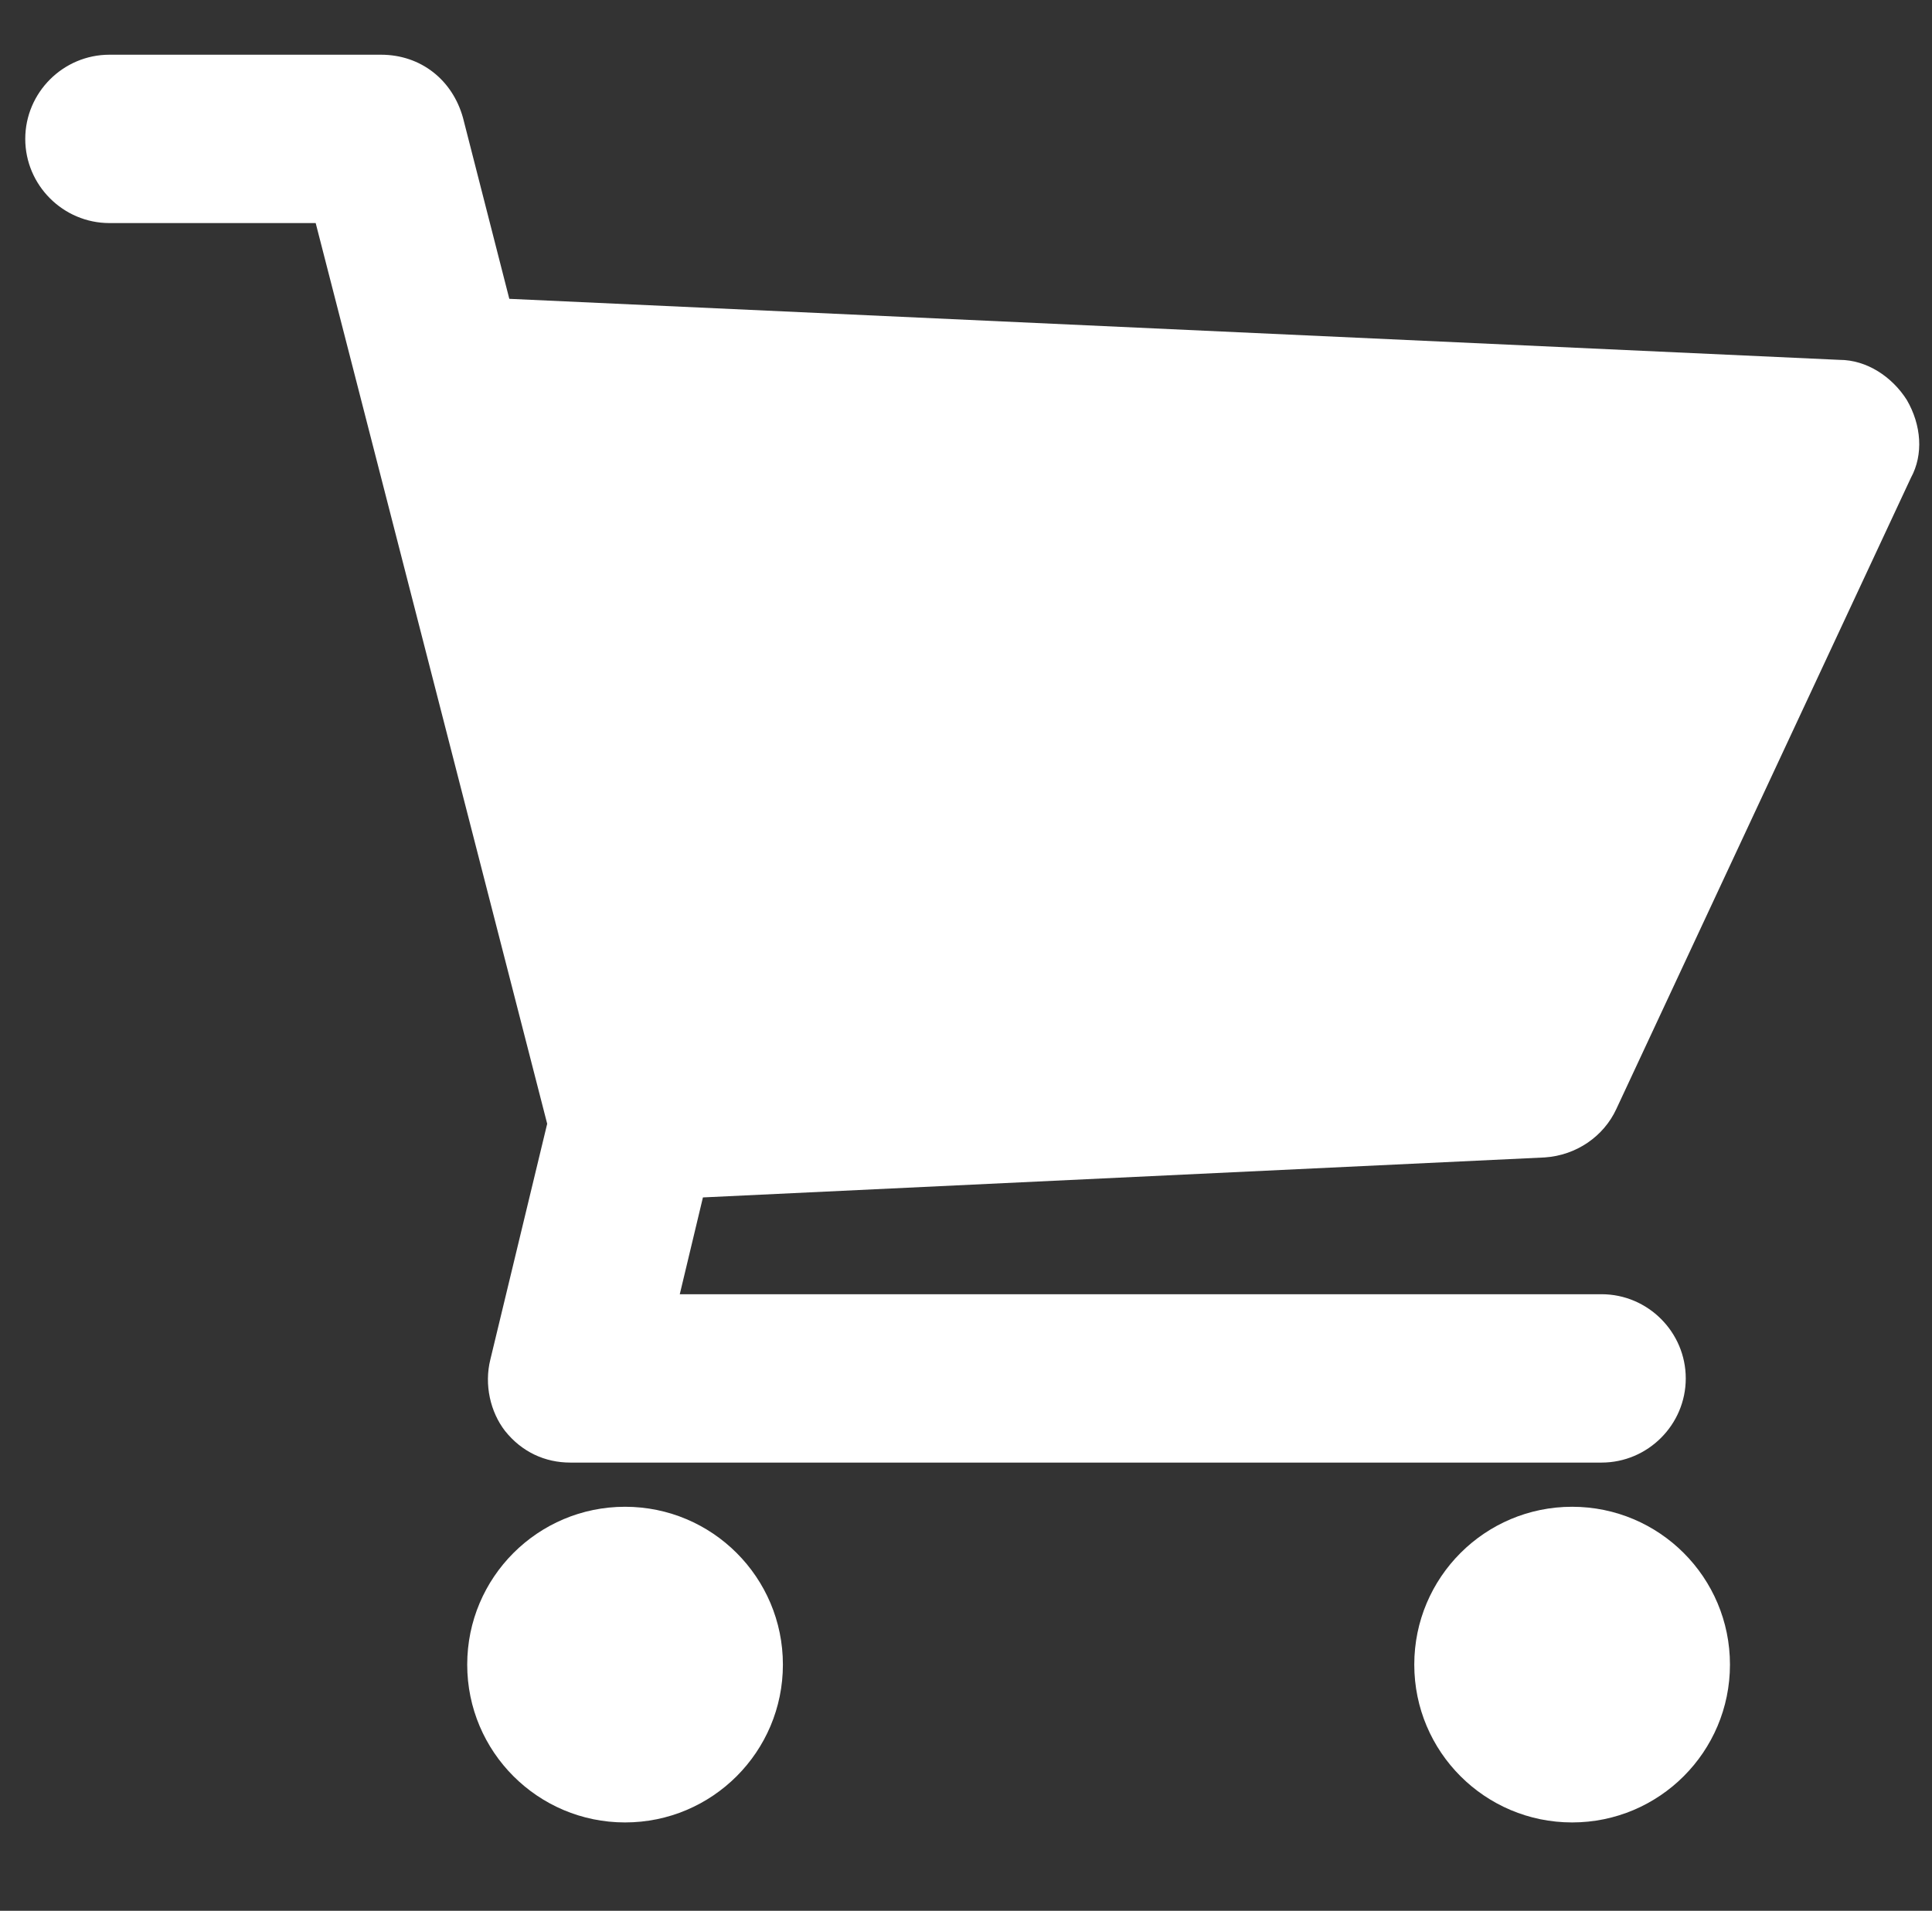 <?xml version="1.0" encoding="utf-8"?>
<!-- Generator: Adobe Illustrator 27.5.0, SVG Export Plug-In . SVG Version: 6.00 Build 0)  -->
<svg version="1.1" id="Layer_1" xmlns="http://www.w3.org/2000/svg" xmlns:xlink="http://www.w3.org/1999/xlink" x="0px" y="0px"
	 viewBox="0 0 91.8 90.8" style="enable-background:new 0 0 91.8 90.8;" xml:space="preserve">
<rect x="0" y="0" width="91.8" height="90.8" fill="#333333" stroke="none"/>
<path style="fill:#FFFFFF;" d="M90.6,19c-0.7-1.1-1.9-1.9-3.2-1.9l-63.2-2.9L22,5.6c-0.5-1.8-2-3-3.9-3H5.2c-2.2,0-4,1.8-4,4
	s1.8,4,4,4H15l11,42.8l-2.7,11.2c-0.3,1.2,0,2.5,0.7,3.4c0.8,1,1.9,1.5,3.1,1.5h49c2.2,0,4-1.8,4-4c0-2.2-1.8-4-4-4H32.3l1.1-4.6
	l40-1.9c1.5-0.1,2.8-1,3.4-2.3l14-30C91.4,21.6,91.3,20.2,90.6,19z"/>
<circle style="fill:#FFFFFF;" cx="29.7" cy="79.1" r="7.5"/>
<circle style="fill:#FFFFFF;" cx="74.7" cy="79.1" r="7.5"/>
</svg>
